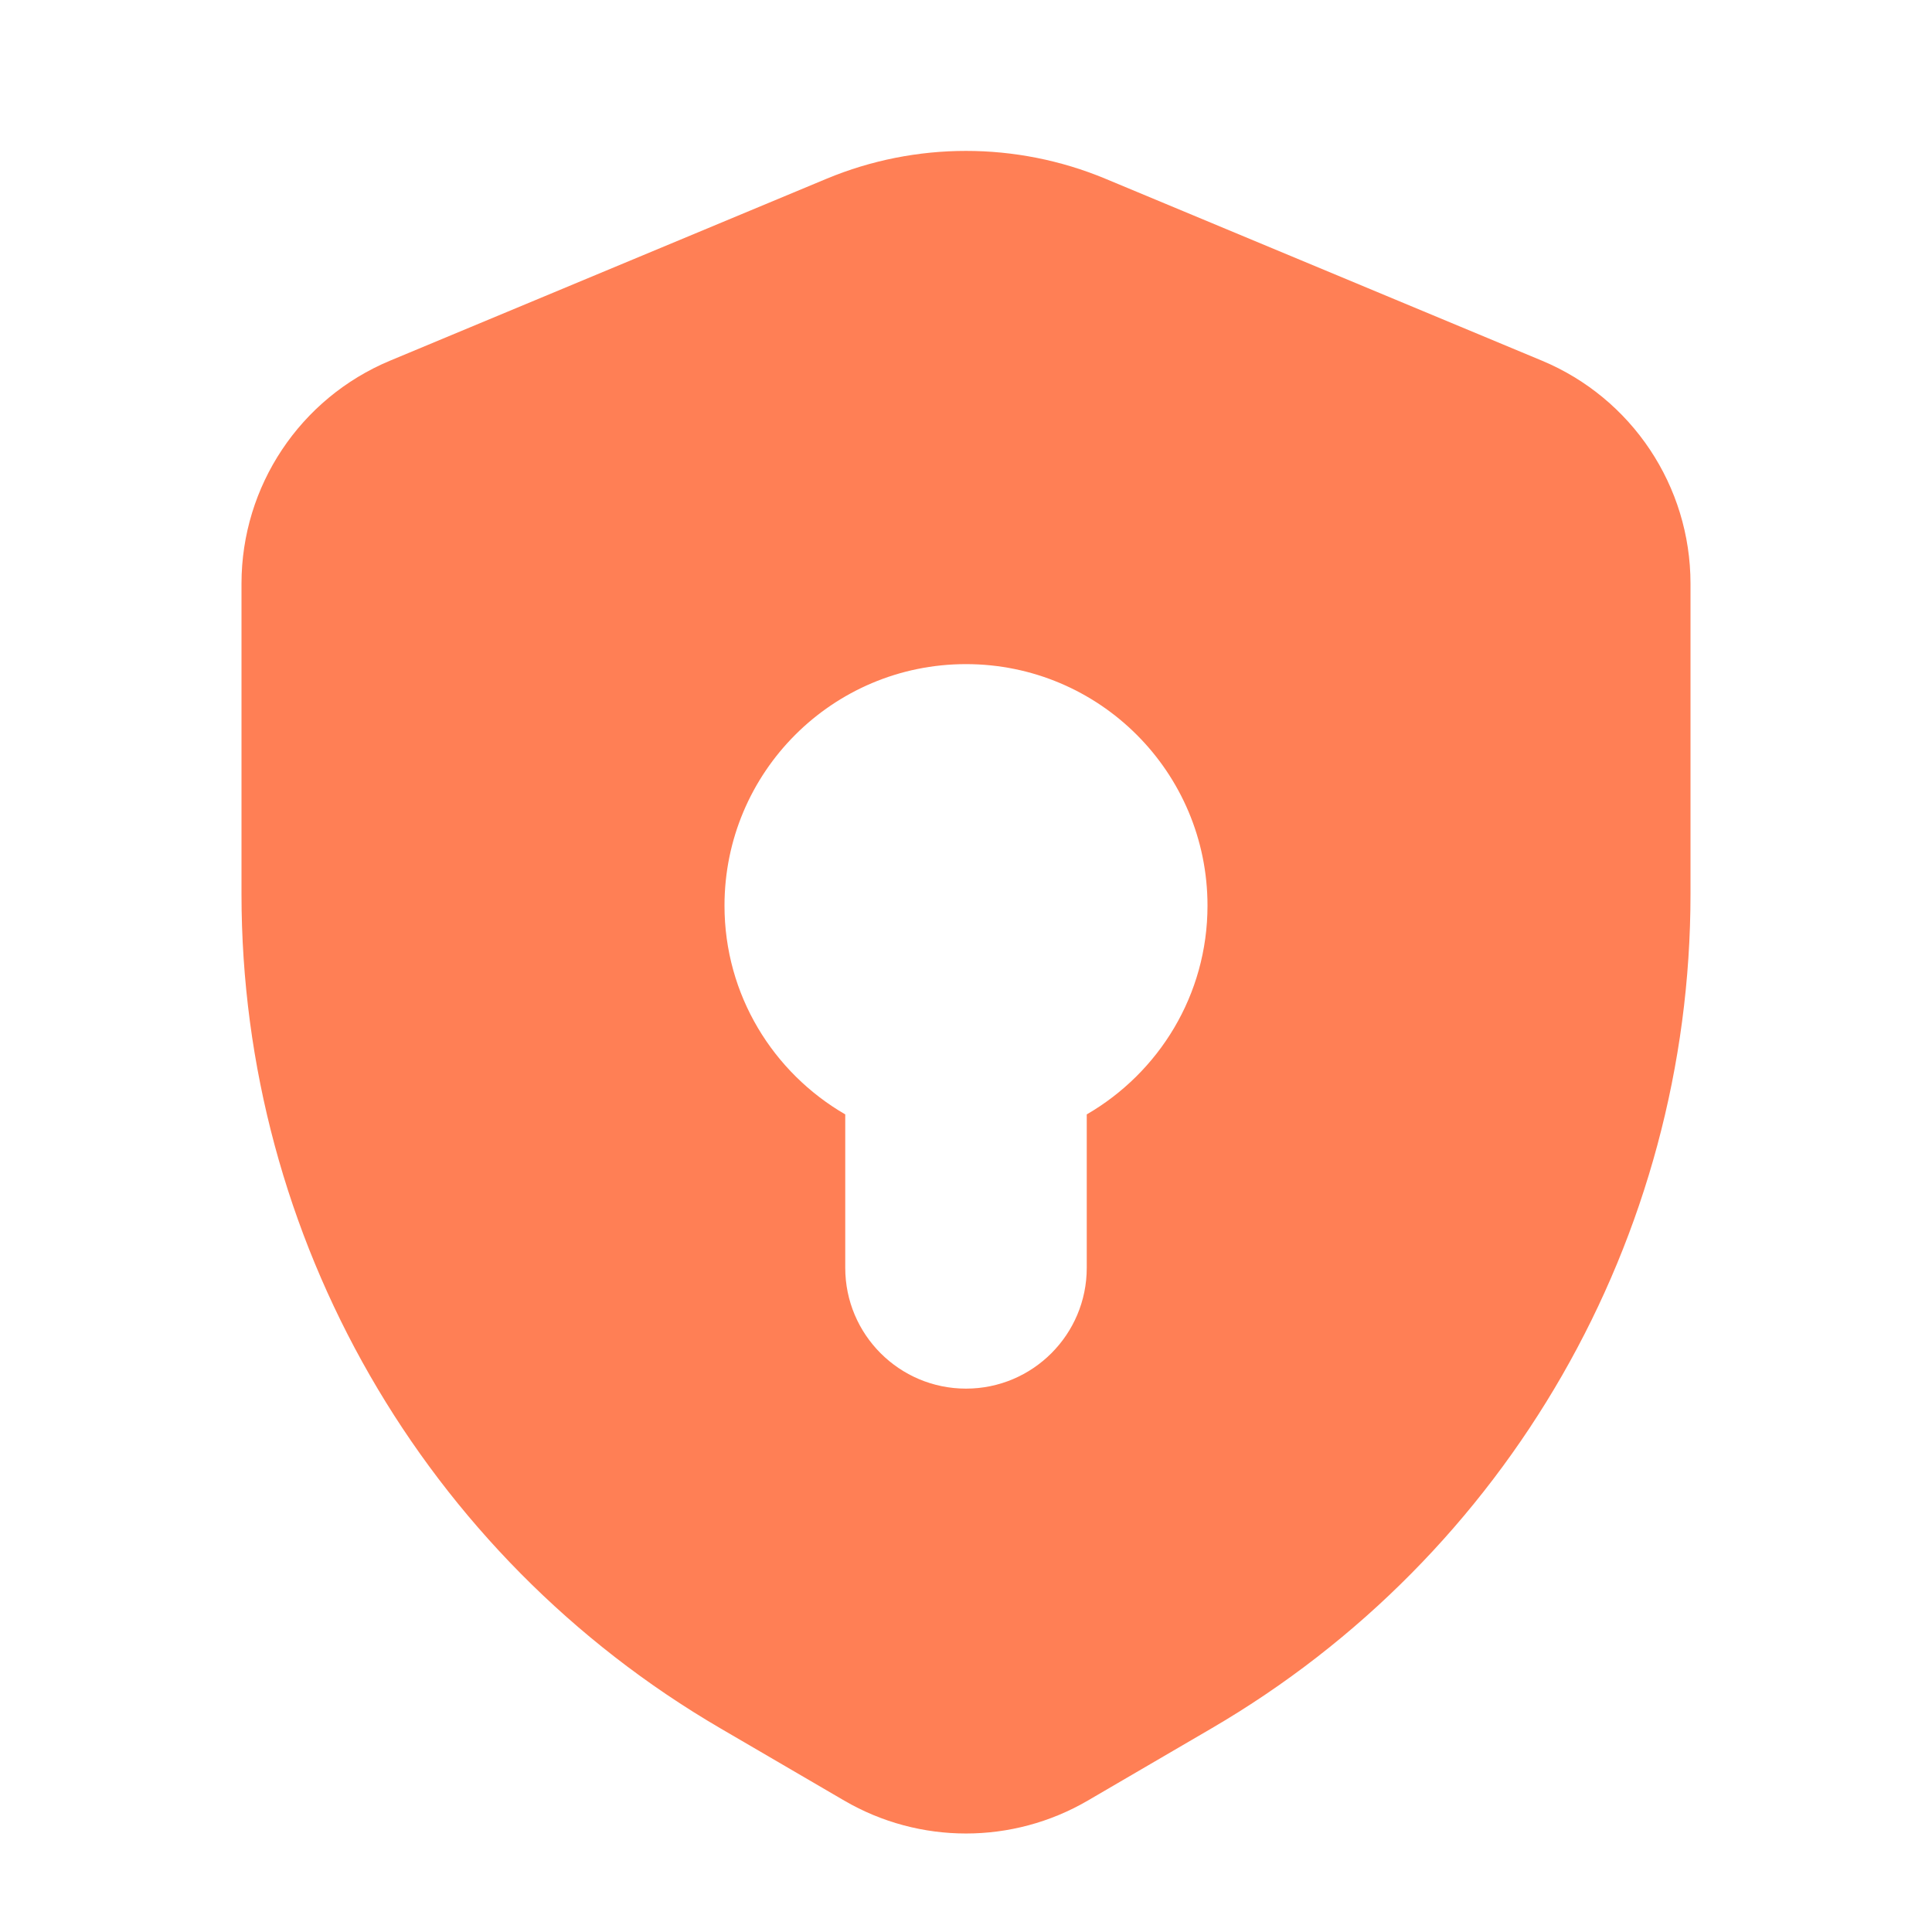 <svg width="16" height="16" viewBox="0 0 16 16" fill="none" xmlns="http://www.w3.org/2000/svg">
<path d="M6.846 1.48C7.584 1.173 8.416 1.173 9.154 1.48L12.77 2.987C13.515 3.298 14 4.026 14 4.833V7.405C14 10.25 12.489 12.882 10.031 14.315L9.008 14.912C8.385 15.275 7.615 15.275 6.992 14.912L5.969 14.315C3.511 12.882 2 10.251 2 7.405V4.833C2 4.026 2.485 3.298 3.23 2.987L6.846 1.48ZM8 5.5C6.895 5.5 6 6.395 6 7.5C6 8.24 6.403 8.883 7 9.229V10.5C7 11.052 7.448 11.5 8 11.5C8.552 11.5 9 11.052 9 10.5V9.229C9.597 8.883 10 8.24 10 7.5C10 6.395 9.105 5.5 8 5.5Z" fill="#FF7F55"/>
</svg>
